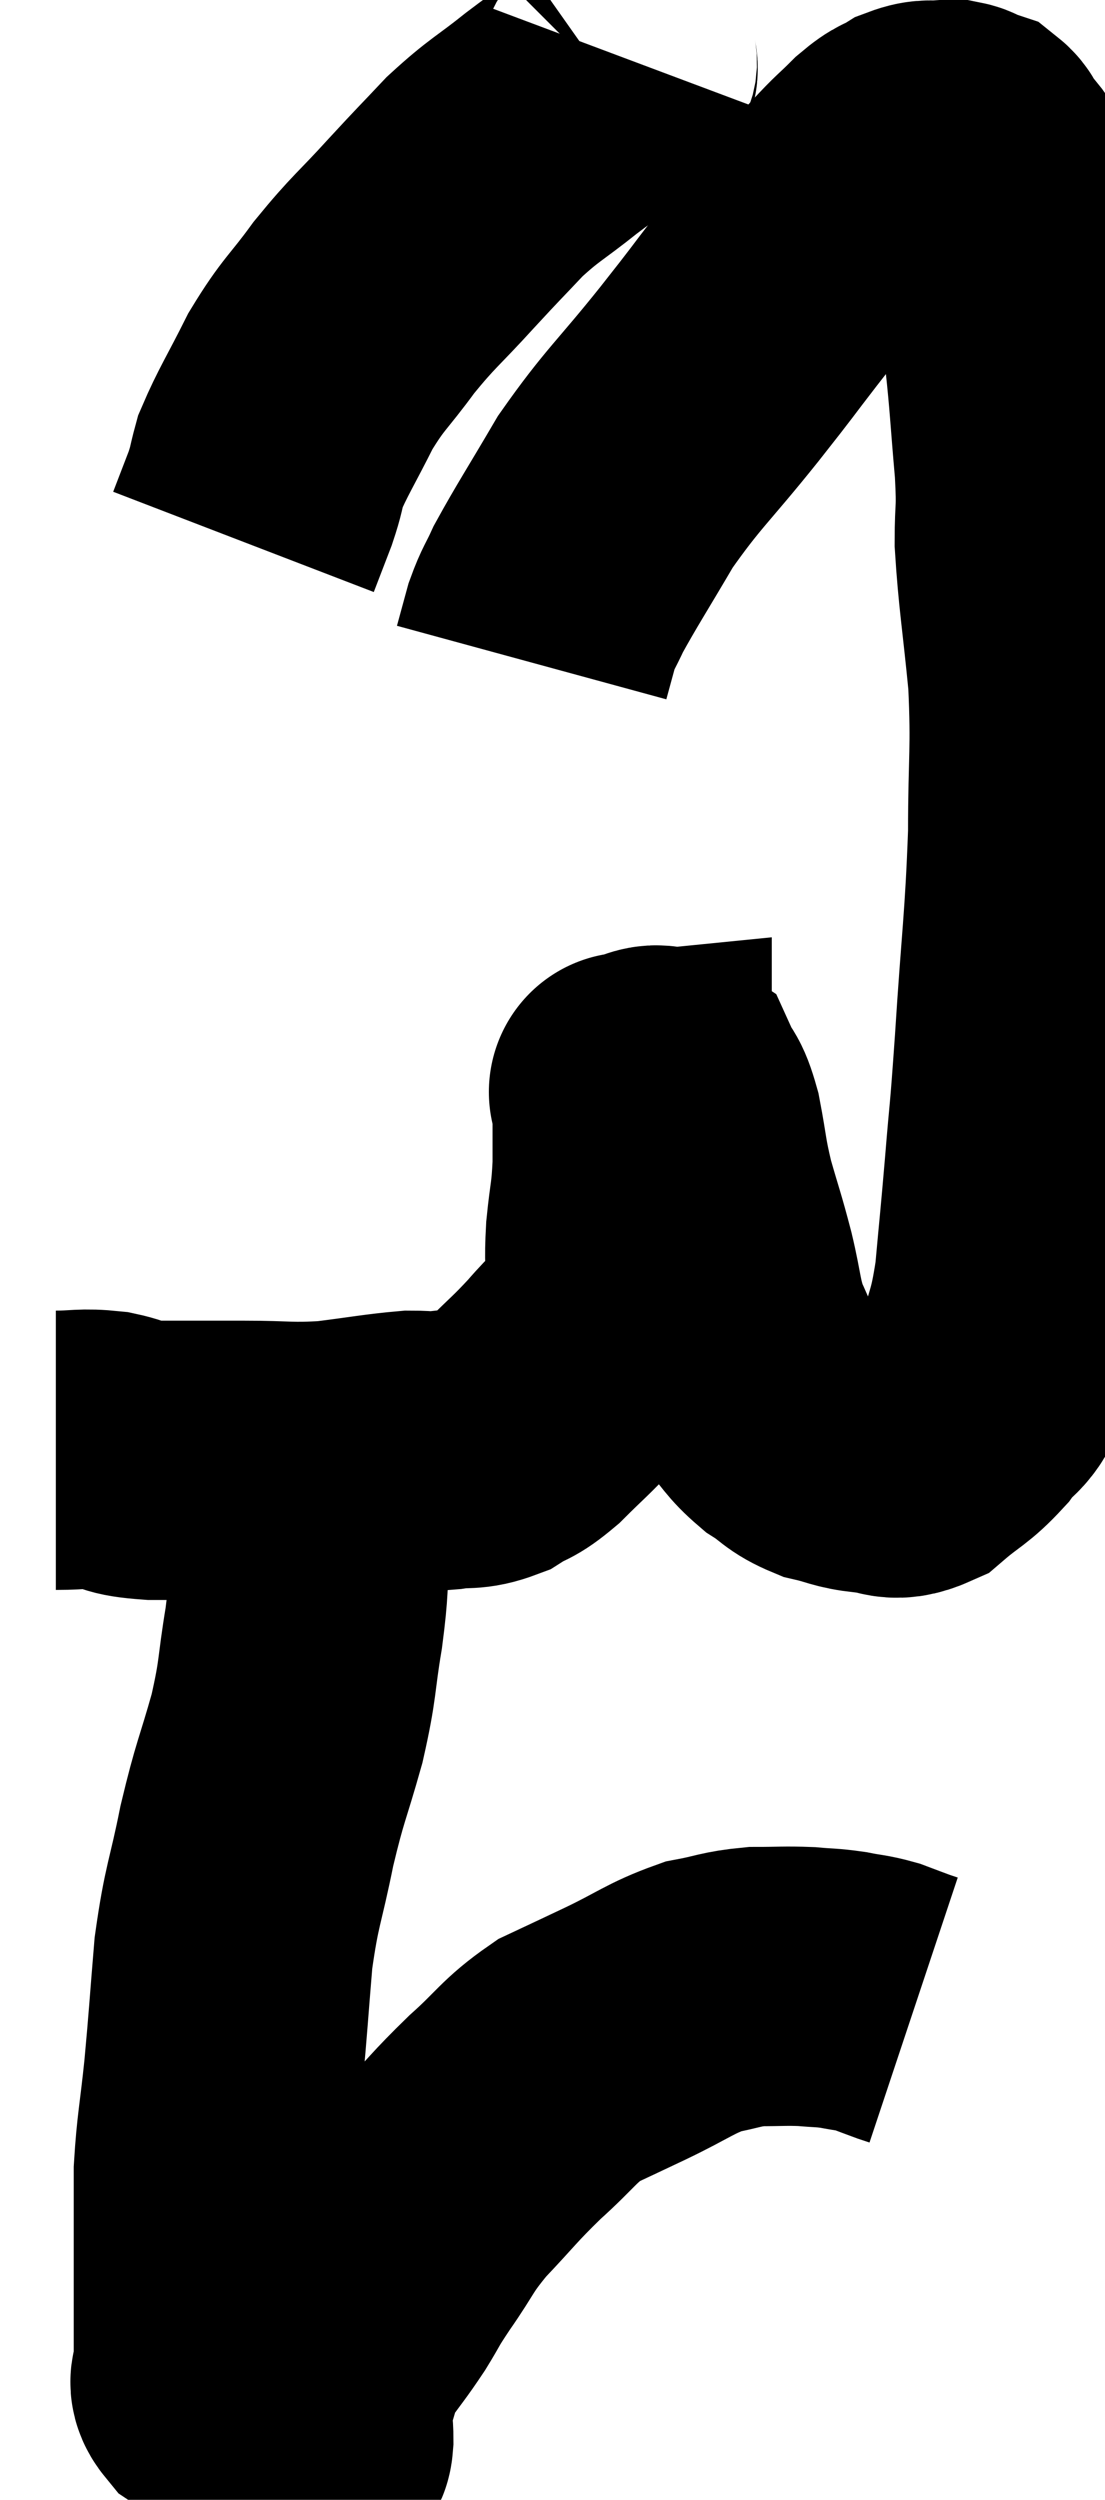 <svg xmlns="http://www.w3.org/2000/svg" viewBox="13.1 1.82 19.787 44.747" width="19.787" height="44.747"><path d="M 14.1 27.78 C 14.55 27.78, 14.565 27.735, 15 27.78 C 15.42 27.87, 15.225 27.915, 15.84 27.96 C 16.65 27.96, 16.665 27.96, 17.46 27.96 C 18.24 27.96, 18.27 28.005, 19.02 27.96 C 19.74 27.87, 19.95 27.825, 20.46 27.78 C 20.76 27.78, 20.715 27.81, 21.06 27.78 C 21.45 27.72, 21.48 27.795, 21.84 27.66 C 22.17 27.45, 22.125 27.555, 22.5 27.24 C 22.92 26.82, 22.95 26.82, 23.34 26.4 C 23.7 25.98, 23.82 25.935, 24.06 25.56 C 24.18 25.23, 24.24 25.32, 24.3 24.9 C 24.3 24.39, 24.27 24.435, 24.3 23.88 C 24.36 23.28, 24.39 23.31, 24.42 22.68 C 24.42 22.02, 24.42 21.69, 24.42 21.36 C 24.42 21.36, 24.42 21.36, 24.42 21.36 C 24.42 21.36, 24.27 21.375, 24.42 21.36 C 24.72 21.33, 24.795 21.15, 25.02 21.3 C 25.17 21.63, 25.185 21.48, 25.32 21.96 C 25.44 22.59, 25.41 22.59, 25.56 23.22 C 25.74 23.85, 25.755 23.85, 25.92 24.48 C 26.07 25.11, 26.04 25.215, 26.22 25.74 C 26.43 26.16, 26.385 26.205, 26.64 26.58 C 26.94 26.91, 26.925 26.97, 27.24 27.24 C 27.57 27.45, 27.54 27.51, 27.9 27.66 C 28.29 27.75, 28.29 27.795, 28.68 27.84 C 29.07 27.84, 29.055 28.02, 29.46 27.84 C 29.88 27.48, 29.94 27.51, 30.3 27.12 C 30.6 26.7, 30.66 26.88, 30.9 26.28 C 31.08 25.5, 31.125 25.605, 31.26 24.72 C 31.35 23.73, 31.35 23.79, 31.44 22.74 C 31.53 21.63, 31.515 22.02, 31.62 20.52 C 31.74 18.63, 31.8 18.375, 31.86 16.74 C 31.86 15.36, 31.92 15.285, 31.86 13.98 C 31.74 12.75, 31.68 12.465, 31.62 11.52 C 31.62 10.86, 31.665 11.04, 31.62 10.2 C 31.53 9.18, 31.53 8.985, 31.44 8.16 C 31.35 7.53, 31.32 7.41, 31.26 6.9 C 31.23 6.51, 31.23 6.465, 31.2 6.12 C 31.17 5.82, 31.2 5.76, 31.14 5.52 C 31.05 5.34, 31.02 5.28, 30.96 5.16 C 30.93 5.1, 30.93 5.1, 30.9 5.04 C 30.87 4.98, 30.915 5.025, 30.84 4.92 C 30.72 4.77, 30.69 4.74, 30.6 4.62 C 30.54 4.53, 30.555 4.5, 30.48 4.44 C 30.39 4.41, 30.375 4.41, 30.3 4.38 C 30.24 4.35, 30.255 4.335, 30.18 4.32 C 30.09 4.32, 30.165 4.305, 30 4.32 C 29.76 4.35, 29.76 4.29, 29.52 4.38 C 29.28 4.53, 29.325 4.44, 29.04 4.68 C 28.71 5.01, 28.77 4.92, 28.38 5.34 C 27.93 5.85, 27.87 5.895, 27.48 6.36 C 27.15 6.78, 27.24 6.66, 26.82 7.2 C 26.31 7.86, 26.475 7.665, 25.8 8.52 C 24.96 9.57, 24.795 9.66, 24.12 10.62 C 23.61 11.49, 23.43 11.76, 23.1 12.36 C 22.95 12.69, 22.92 12.69, 22.8 13.02 C 22.71 13.35, 22.665 13.515, 22.62 13.68 L 22.62 13.68" fill="none" stroke="black" stroke-width="5"></path><path d="M 24.18 2.82 C 24.09 3.06, 24.3 3, 24 3.3 C 23.49 3.66, 23.535 3.6, 22.98 4.02 C 22.38 4.5, 22.32 4.485, 21.78 4.98 C 21.3 5.49, 21.36 5.415, 20.82 6 C 20.22 6.66, 20.16 6.66, 19.62 7.32 C 19.14 7.98, 19.08 7.95, 18.66 8.64 C 18.3 9.36, 18.165 9.555, 17.94 10.08 C 17.85 10.41, 17.88 10.38, 17.76 10.74 C 17.61 11.13, 17.535 11.325, 17.46 11.52 L 17.46 11.52" fill="none" stroke="black" stroke-width="5"></path><path d="M 18.84 27.84 C 18.75 28.68, 18.735 28.74, 18.66 29.52 C 18.6 30.24, 18.645 30.15, 18.54 30.96 C 18.39 31.86, 18.45 31.83, 18.24 32.76 C 17.97 33.72, 17.94 33.675, 17.7 34.68 C 17.49 35.73, 17.43 35.715, 17.28 36.78 C 17.19 37.86, 17.19 37.965, 17.1 38.94 C 17.01 39.81, 16.965 39.945, 16.92 40.68 C 16.92 41.28, 16.92 41.31, 16.92 41.88 C 16.92 42.42, 16.92 42.36, 16.92 42.96 C 16.92 43.62, 16.92 43.875, 16.92 44.28 C 16.92 44.43, 16.785 44.415, 16.92 44.58 C 17.19 44.76, 17.175 44.73, 17.46 44.94 C 17.76 45.18, 17.79 45.285, 18.06 45.42 C 18.3 45.45, 18.42 45.465, 18.54 45.48 C 18.54 45.48, 18.51 45.48, 18.54 45.48 C 18.6 45.48, 18.615 45.48, 18.66 45.48 C 18.69 45.48, 18.705 45.675, 18.72 45.48 C 18.72 45.09, 18.63 45.135, 18.72 44.7 C 18.9 44.22, 18.84 44.19, 19.08 43.74 C 19.38 43.32, 19.41 43.305, 19.68 42.9 C 19.92 42.51, 19.83 42.615, 20.16 42.12 C 20.58 41.52, 20.505 41.52, 21 40.92 C 21.57 40.32, 21.57 40.275, 22.14 39.72 C 22.71 39.21, 22.74 39.075, 23.28 38.7 C 23.79 38.46, 23.7 38.505, 24.3 38.22 C 24.99 37.89, 25.095 37.77, 25.68 37.56 C 26.16 37.47, 26.175 37.425, 26.64 37.38 C 27.09 37.38, 27.15 37.365, 27.54 37.38 C 27.87 37.41, 27.885 37.395, 28.2 37.44 C 28.5 37.5, 28.53 37.485, 28.8 37.56 C 29.04 37.65, 29.115 37.68, 29.28 37.74 C 29.37 37.77, 29.415 37.785, 29.46 37.8 L 29.46 37.8" fill="none" stroke="black" stroke-width="5"></path></svg>